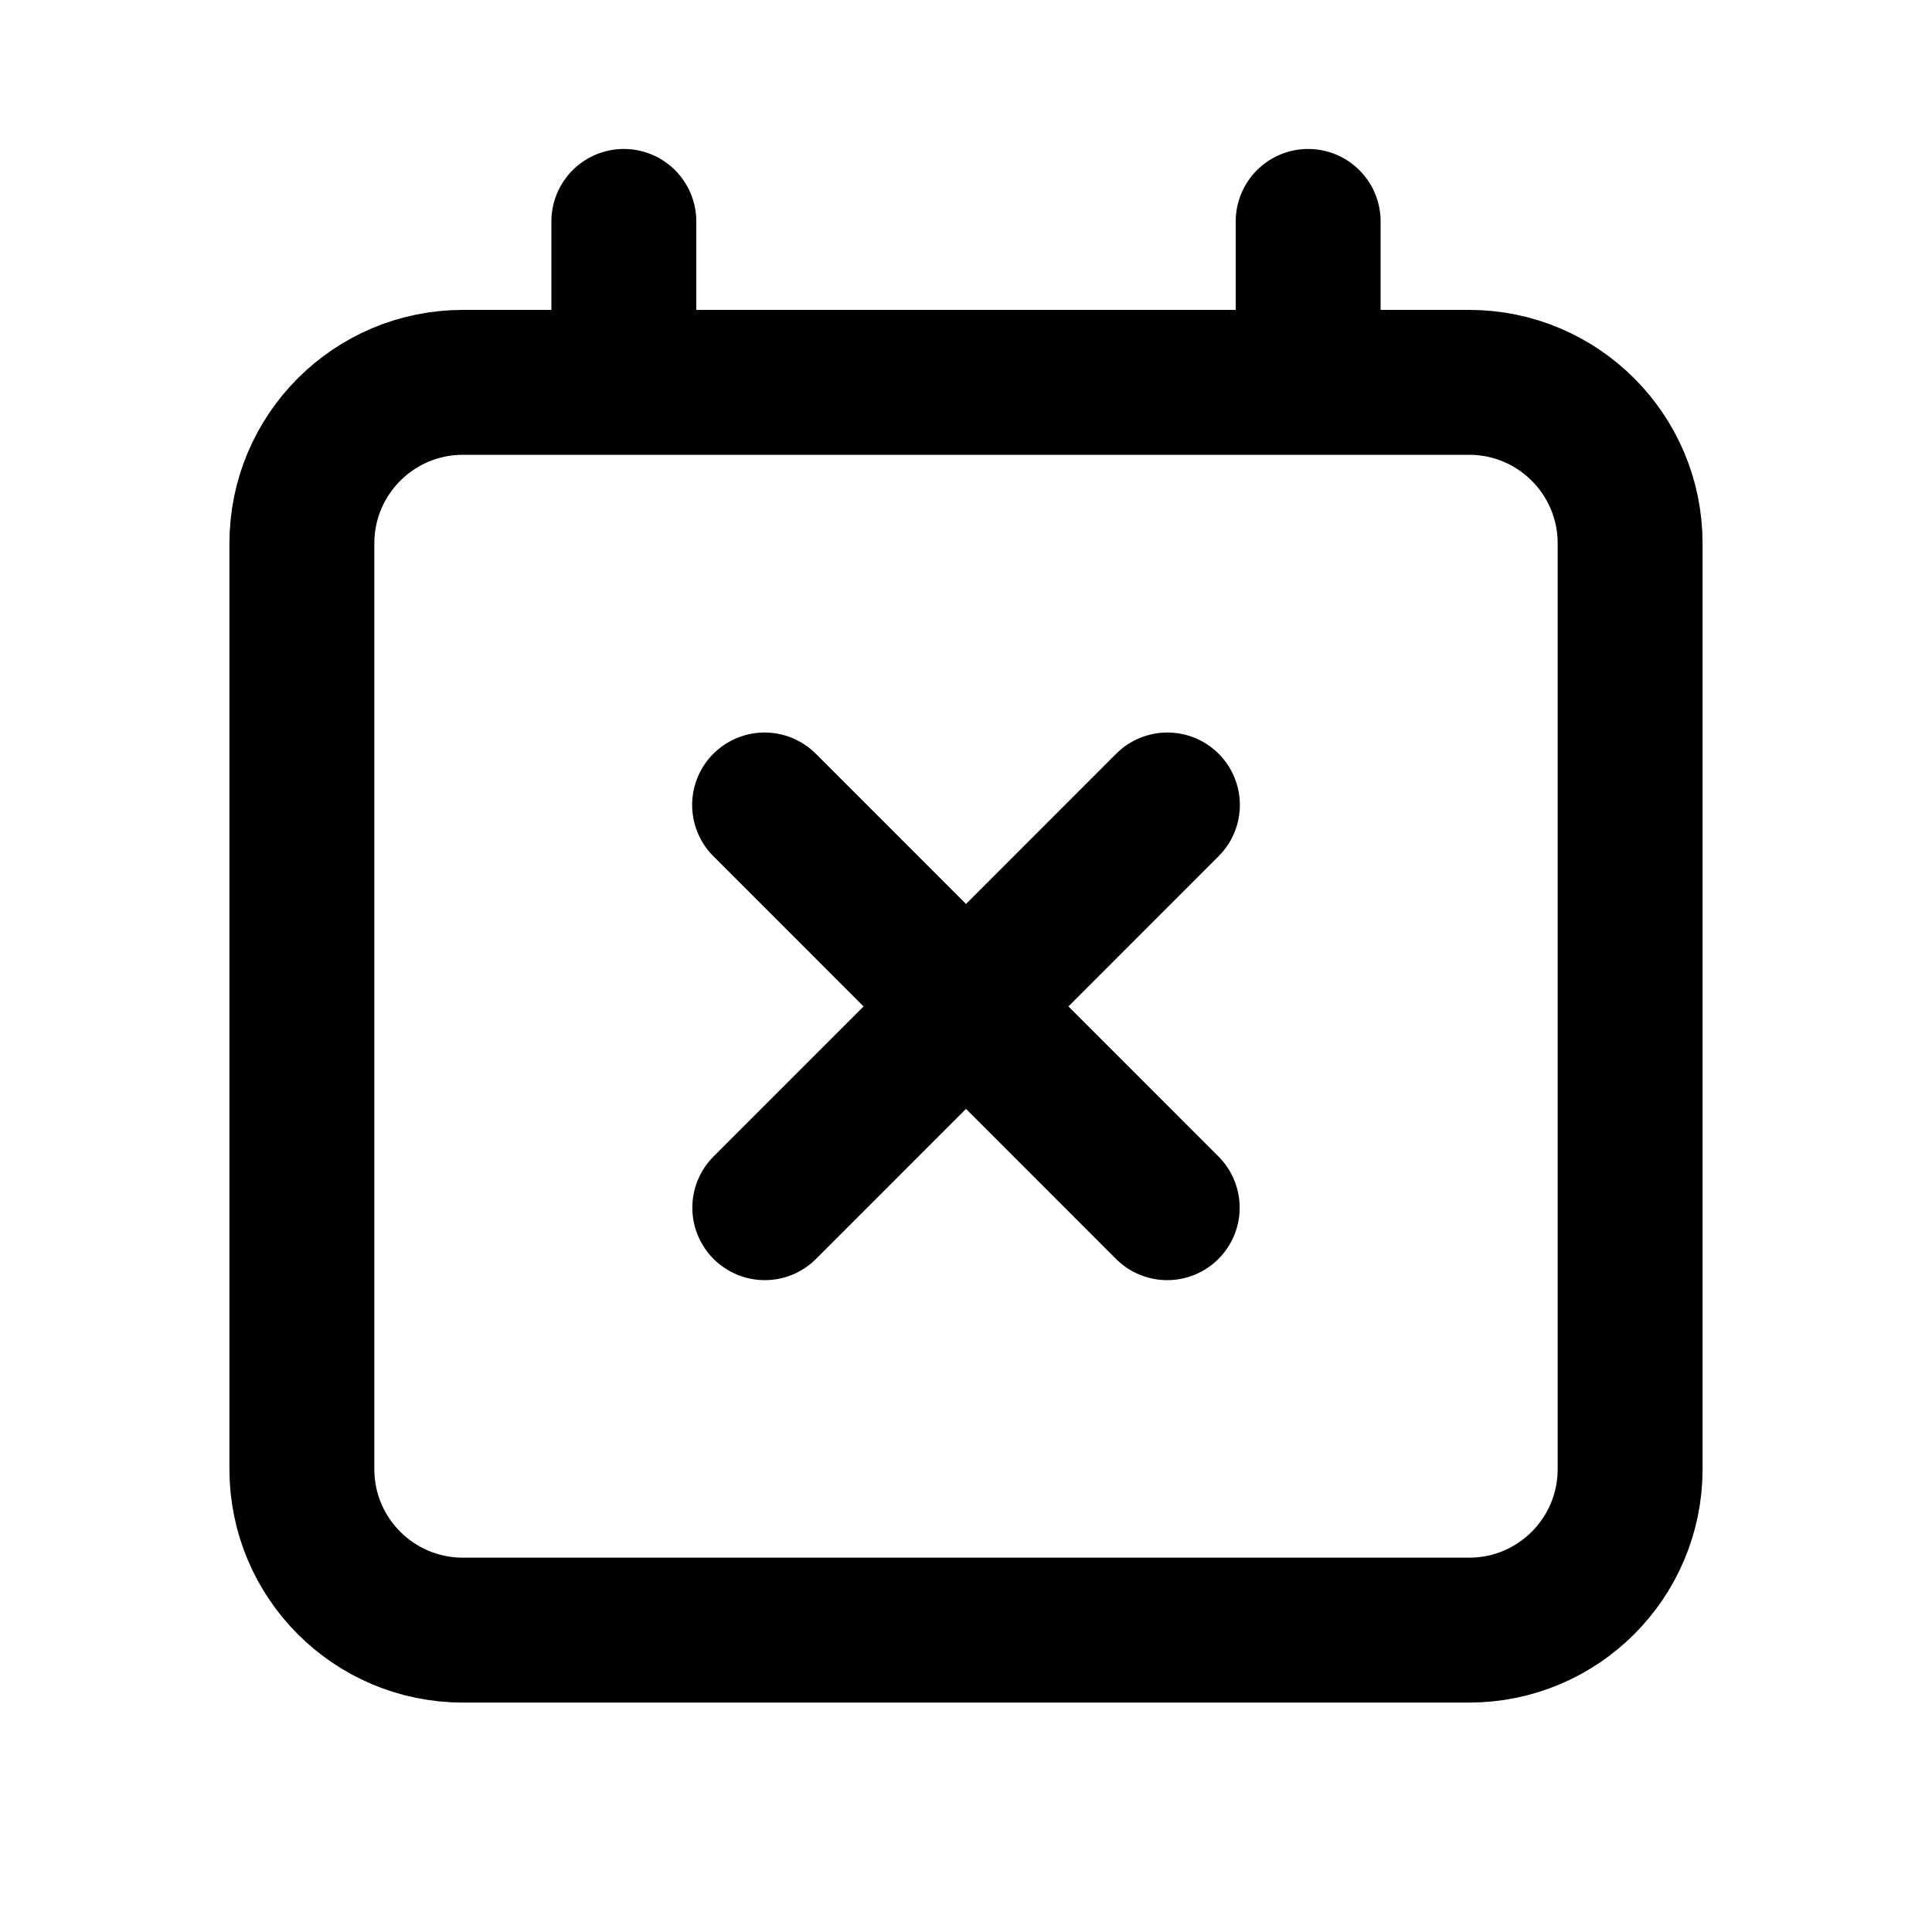 <svg
  width="20"
  height="20"
  viewBox="0 0 20 20"
  fill="none"
  xmlns="http://www.w3.org/2000/svg"
  data-fui-icon="true"
>
  <path
    d="M6.458 3.958V2.292M13.542 3.958V2.292M7.915 8.333L12.083 12.502M12.085 8.333L7.917 12.502M4.792 16.875H15.208C16.129 16.875 16.875 16.129 16.875 15.208V5.625C16.875 4.705 16.129 3.958 15.208 3.958H4.792C3.871 3.958 3.125 4.705 3.125 5.625V15.208C3.125 16.129 3.871 16.875 4.792 16.875Z"
    stroke="currentColor"
    stroke-width="1.5"
    stroke-linecap="round"
    stroke-linejoin="round"
  />
</svg>
